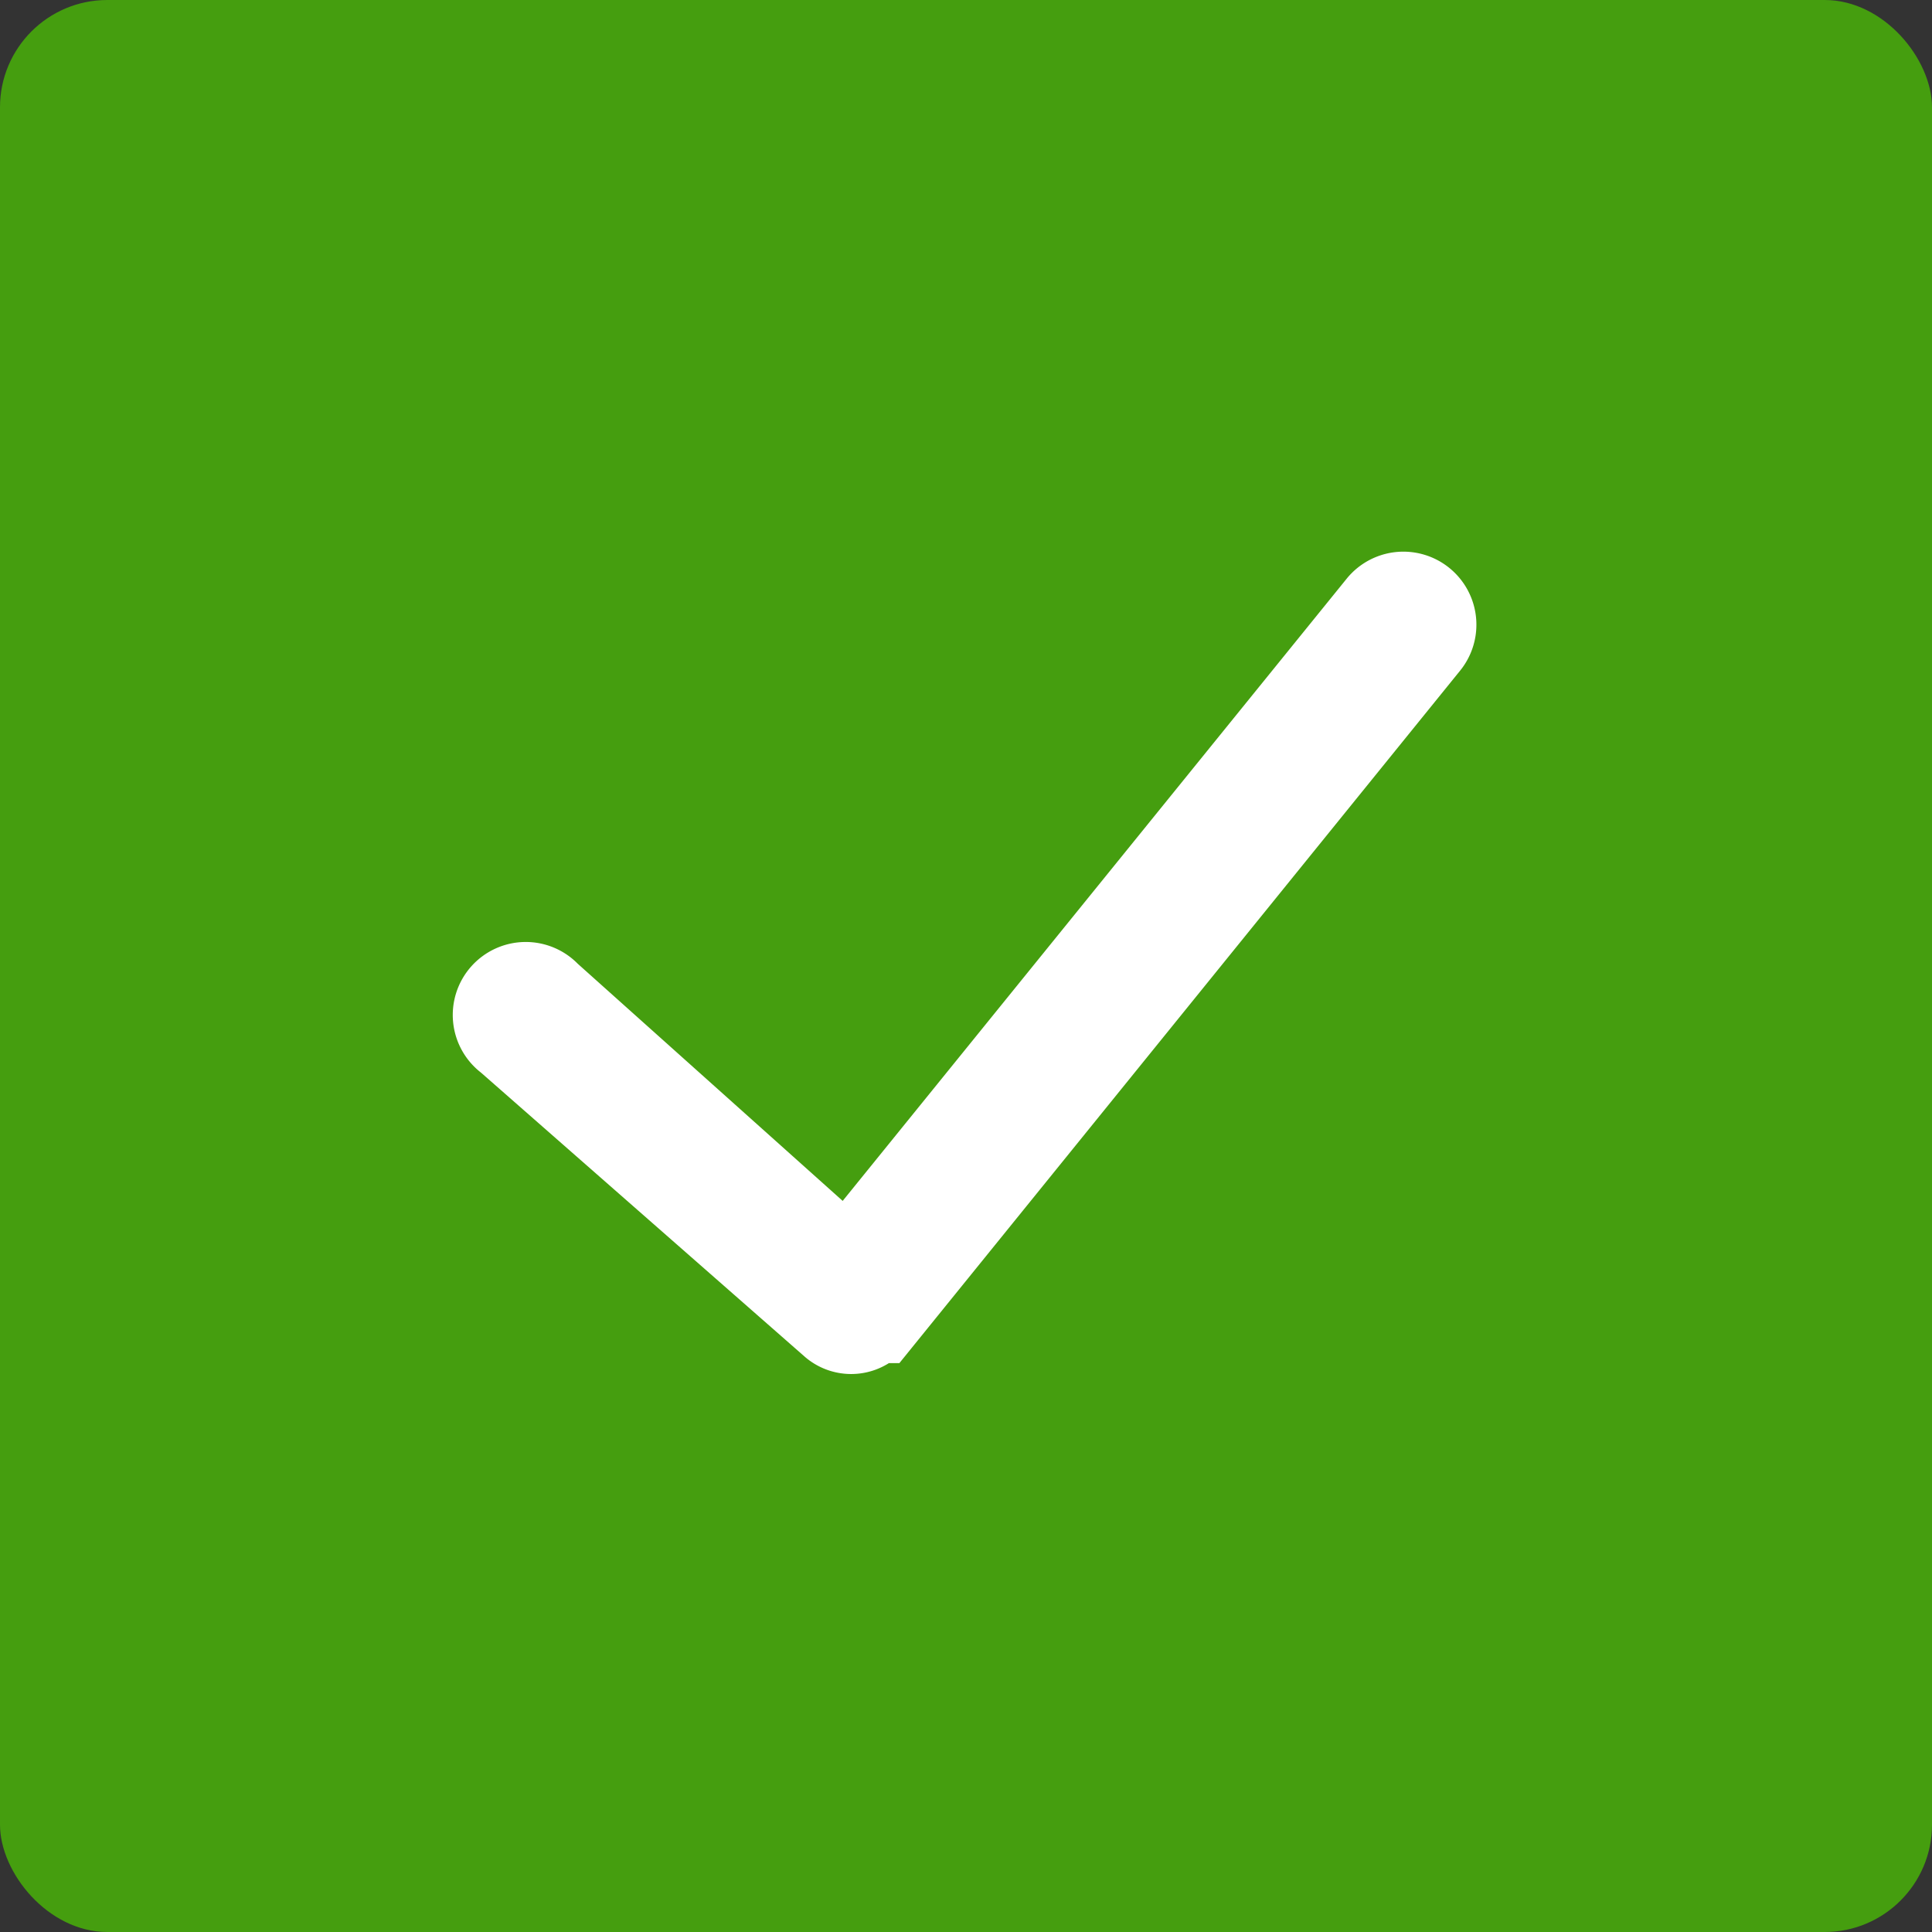 <svg id="Layer_1" data-name="Layer 1" xmlns="http://www.w3.org/2000/svg" viewBox="0 0 18 18"><rect x="0" y="0" width="18" height="18" fill="#333333" stroke="none"/><defs><style>.cls-1{fill:#459e0f;}.cls-2{fill:#fff;stroke:#fff;stroke-miterlimit:10;stroke-width:0.5px;}</style></defs><title>Success</title><rect class="cls-1" width="18" height="18" rx="1" ry="1"/><path class="cls-2" d="M5.64,10.8a0.43,0.43,0,1,1,.57-0.64l2.67,2.39,4.86-6a0.43,0.43,0,1,1,.67.54L9.26,13.45h0l-0.06,0a0.41,0.41,0,0,1-.54,0l0,0Z" transform="translate(-1 -1)"/></svg>